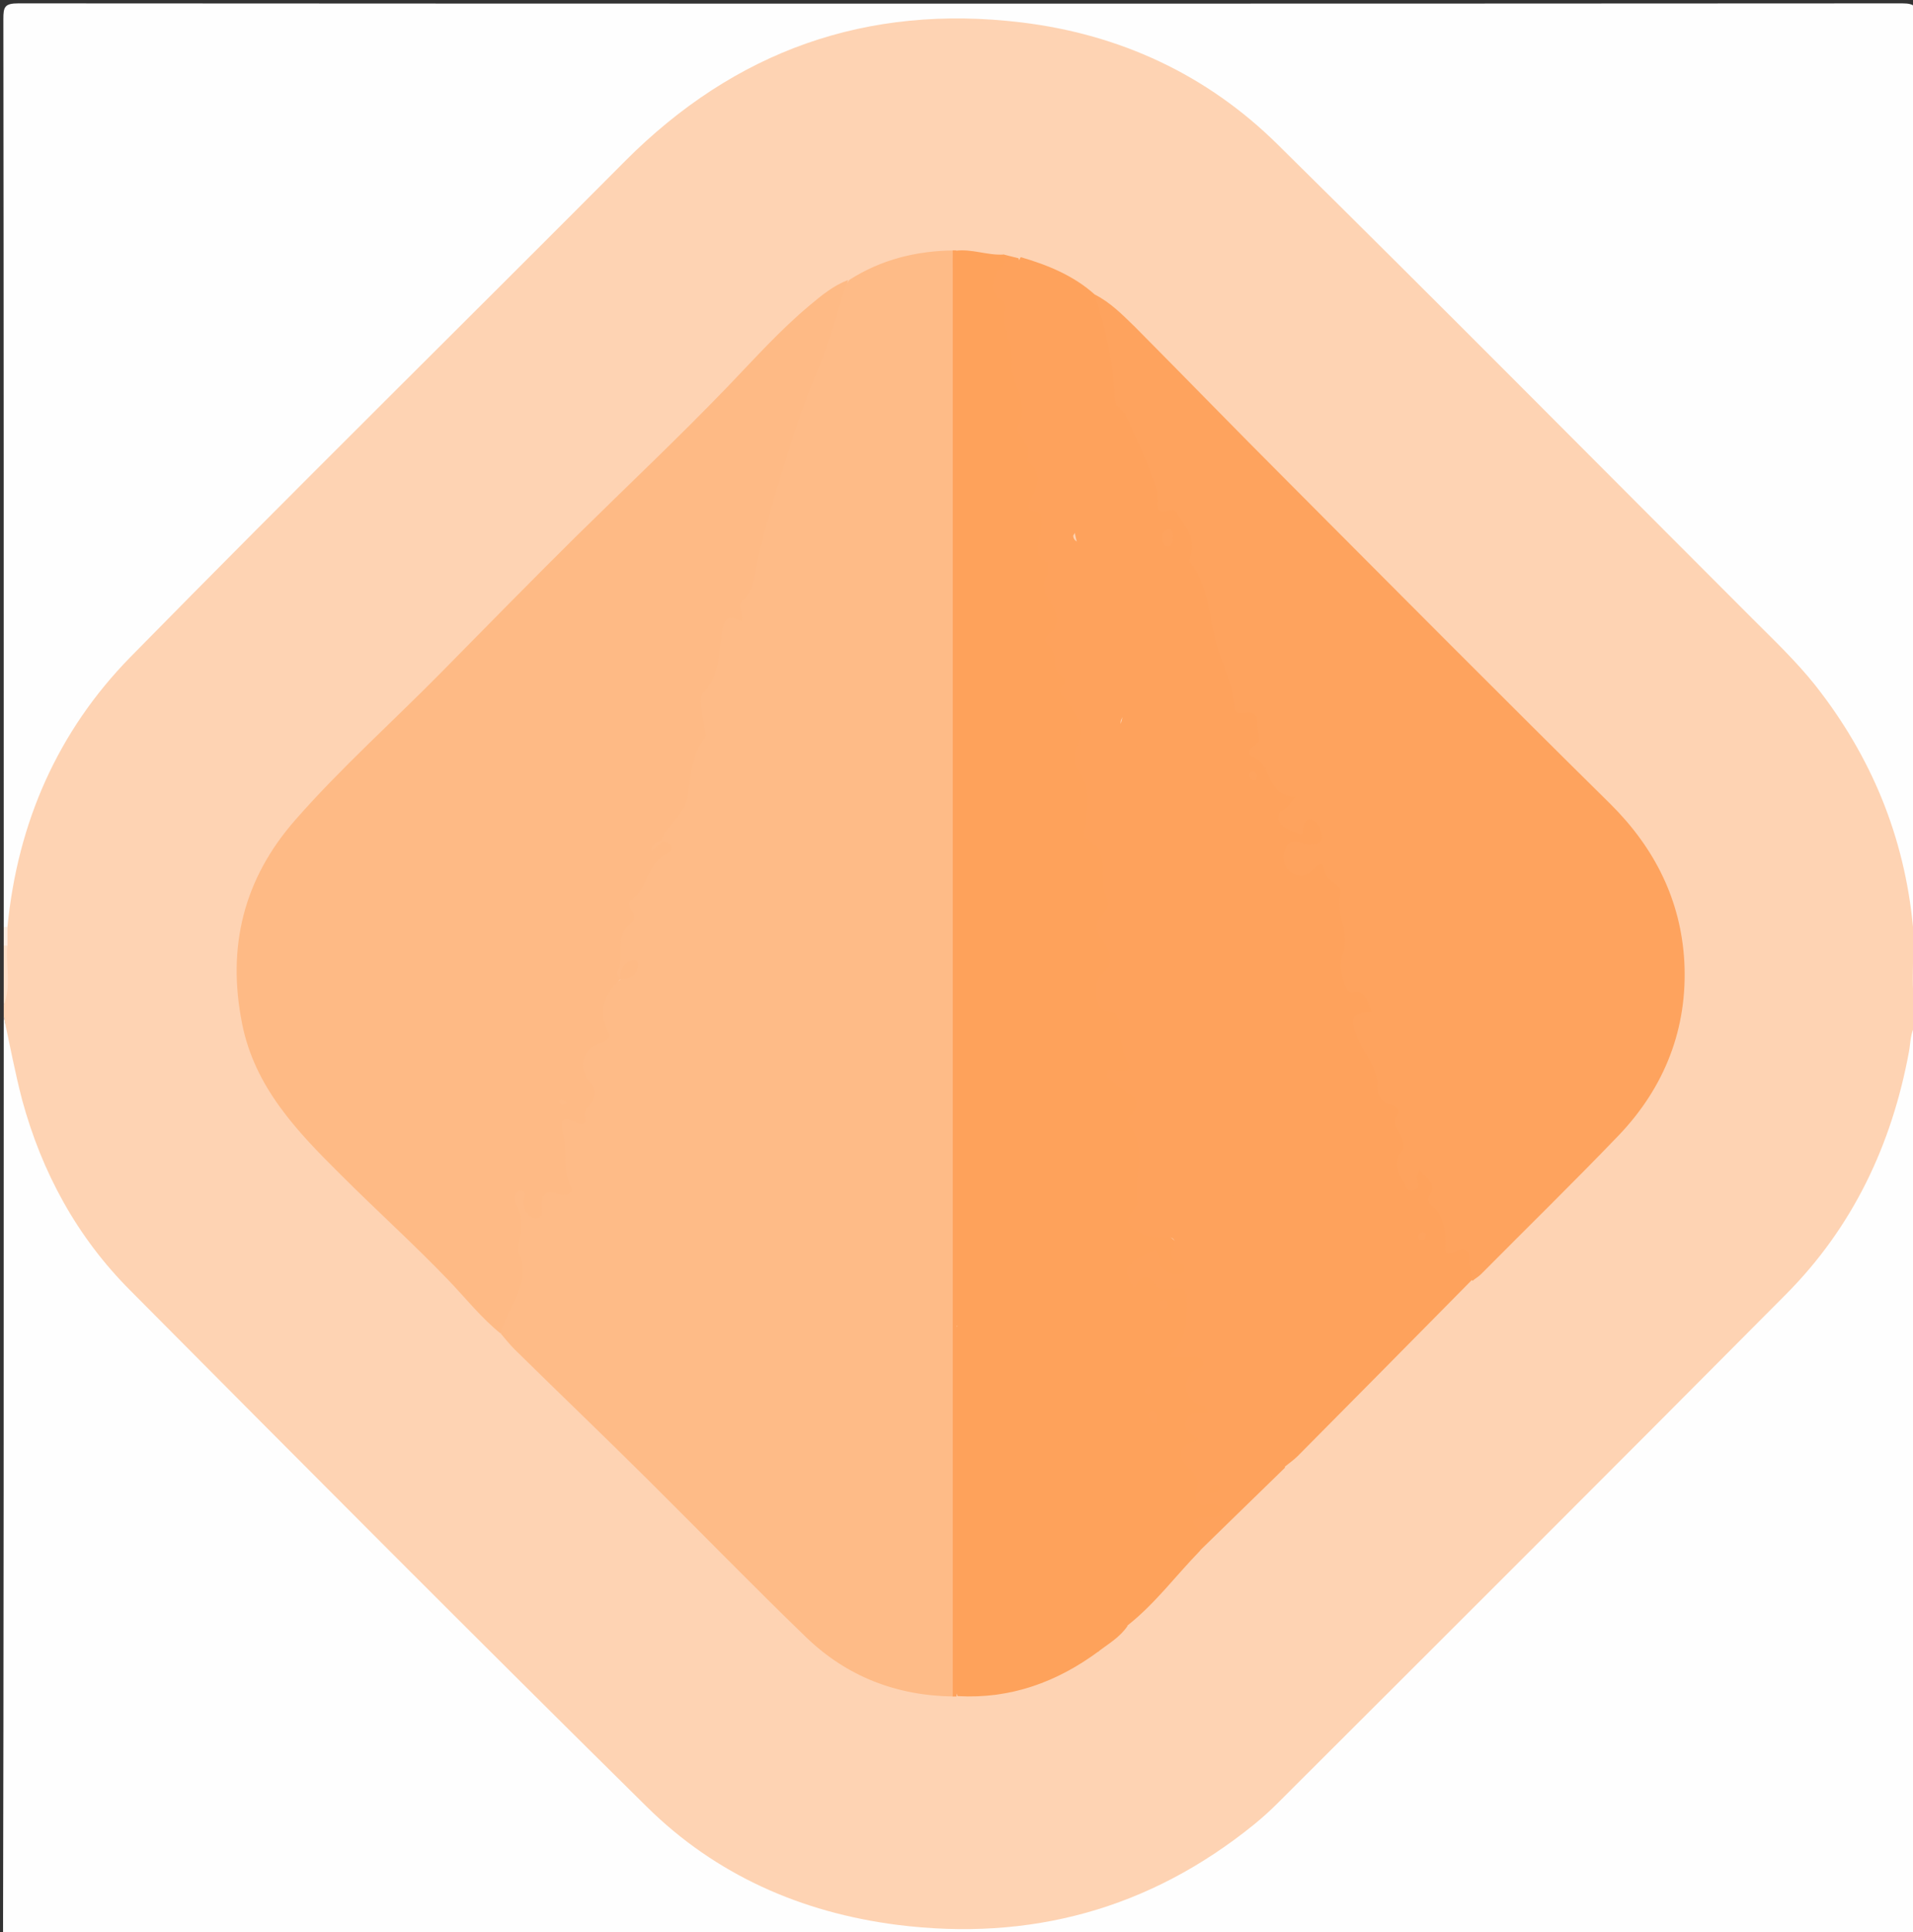 <?xml version="1.0" encoding="utf-8"?>
<!-- Generator: Adobe Illustrator 23.0.0, SVG Export Plug-In . SVG Version: 6.00 Build 0)  -->
<svg version="1.1" id="Слой_1" xmlns="http://www.w3.org/2000/svg" xmlns:xlink="http://www.w3.org/1999/xlink" x="0px" y="0px"
	 viewBox="0 0 512 517" enable-background="new 0 0 512 517" xml:space="preserve">
<rect x="0" y="0" width="512" height="517" fill="#333333" stroke="none"/>
<g>
	<path fill="#FED3B3" d="M1,272c0-1,0-2,0-3c1.1-5.1,0.2-10.3,0.5-15.4c0-1.6,0-3.2,0-4.9c-0.2-23.2,8.9-43,21.8-61.5
		c4-5.7,8.6-11,13.5-16c44-43.9,87.8-88,131.9-131.7C192.8,15.6,222,3.6,256,3.3C291.7,3,321.9,15.9,347,41.1
		c43.5,43.5,86.9,86.9,130.4,130.4c16.3,16.3,27.5,35.5,33.1,57.8c1.6,6.3,1.7,12.8,1.9,19.3c0,1.6,0,3.2,0,4.9
		c0.3,4.8-0.6,9.7,0.5,14.5c0,2,0,4,0,6c-1,14.6-4.6,28.5-11.2,41.5c-5.9,11.8-13.1,22.8-22.5,32.2
		c-44.4,44.2-88.6,88.6-132.9,132.9c-24.7,24.7-54.3,37-89.3,37.1c-30.4,0.1-57.1-9.9-80.6-28.9c-2.1-1.7-4-3.6-5.8-5.5
		C125.3,438.2,80,393,34.8,347.7C19,331.8,8.7,312.8,3.3,291.2C1.7,284.9,2.3,278.3,1,272z"/>
	<path fill="#FEFEFE" d="M1,272c1.6,7.4,3,14.9,4.9,22.2c5.3,19.5,14.7,36.8,29,51.1c45.9,46.2,91.9,92.4,138.2,138.1
		c18.4,18.2,41.3,28.3,67,31.6c35.6,4.5,67.6-4.2,95.6-26.9c2.2-1.8,4.3-3.7,6.3-5.7c45.4-45.3,90.8-90.6,136-136.1
		c17.9-18,28.3-40,32.9-64.8c0.5-2.6,0.3-5.3,2-7.6c0,83.7,0,167.3,0.1,251c0,3.4-0.7,4.1-4.1,4.1c-168-0.1-336-0.1-504,0
		c-3.4,0-4.1-0.7-4.1-4.1C1,440.7,1,356.3,1,272z"/>
	<path fill="#FEFEFE" d="M512,248c-2.3-24.2-11.2-45.7-26.2-64.7c-5.1-6.4-11-12-16.8-17.8c-42.3-42.3-84.4-84.8-127-126.8
		C323.1,20,299.8,9.2,273.4,6c-41.4-5-76.7,7.6-106.1,37.1c-44.1,44.3-88.6,88.1-132.4,132.7C15.4,195.7,4.7,220.2,2,248
		c-0.3,0.6-0.6,0.6-1,0C1,167,1,86.1,0.9,5.1c0-3.2,0.3-4.2,4-4.2C173,1,341,1,509.1,0.9c3.7,0,4,1.1,4,4.2
		C513,86.1,513,167,513,248C512.7,248.6,512.3,248.6,512,248z"/>
	<path fill="#FEE0C9" d="M2,253c-0.5,5.3,1.1,10.8-1,16c0-5.3,0-10.7,0-16C1.3,252.4,1.7,252.4,2,253z"/>
	<path fill="#FEDFC8" d="M513,268c-2.2-4.9-0.5-10-1-15c0.3-0.6,0.7-0.6,1,0C513,258,513,263,513,268z"/>
	<path fill="#FEEEE3" d="M2,253c-0.3,0-0.7,0-1,0c0-1.7,0-3.3,0-5c0.3,0,0.7,0,1,0C2,249.7,2,251.3,2,253z"/>
	<path fill="#FEF0E6" d="M513,253c-0.3,0-0.7,0-1,0c0-1.7,0-3.3,0-5c0.3,0,0.6,0,1,0C513,249.7,513,251.3,513,253z"/>
	<path fill="#FEBB87" d="M255.1,453.9c-15.1-0.2-28.4-5.3-39.3-15.8c-14.4-13.9-28.3-28.2-42.5-42.3c-11.8-11.7-23.8-23.2-35.6-34.8
		c-1.3-1.3-2.4-2.7-3.6-4.1c-1.5-4.7,1.8-8.3,3-12.3c0.7-2.5,0.9-4.6,0.5-7.2c-0.9-5.5,0.5-11.2-0.8-16.8c-0.3-1.2,0.4-2.8,1.9-3.1
		c1.9-0.4,2.6,1,3.2,2.5c0.3,0.7,0.1,1.7,1.2,2.4c0.8-2.7,2.1-4.9,5.4-4.8c2,0,2-1.3,1.6-2.7c-1-3.6-0.5-7.3-0.9-10.9
		c-0.4-2.9,0.2-5,3.7-6c3.7-1,4.7-4.3,2.9-7.7c-2.4-4.6-1.2-10.4,3.2-13c2.2-1.3,1.9-2.7,1.6-4.5c-1.2-6.5-0.7-7.3,5.3-10.6
		c0.5-0.4,0.9-0.8,1.4-1.3c-0.4,0.4-0.7,0.7-1.1,1.1c-1.3,0.1-2-1-1.8-1.9c0.9-4.1-1.1-8.7,2.3-12.4c0.6-0.6,0.9-1.5,0.9-2.3
		c-0.2-7.1,4.6-11.7,8.4-16.8c0.8-1.1,2.1-1.8,0.9-3.3c-0.2-0.4-0.2-0.9-0.2-1.4c0.2-2.1,1.3-3.8,2.5-5.4c0.6-0.8,1.7-1.4,1.8-2.3
		c1.4-9,7.2-17.1,5.8-26.6c-0.4-2.7,0.2-4.8,1.5-7c2.5-4.2,3.1-9,3.7-13.8c0.3-2.2,0.8-3.8,3.1-5.1c3.2-1.8,4.6-5.6,5.4-8.9
		c2.9-11.7,5.6-23.5,9.6-34.9c0.3-0.8,0.8-1.5,0.9-2.3c2.7-13.1,10.1-24.7,12.8-37.9c0.4-2.1,2.4-3.1,3.5-4.8
		c8.6-5.5,18-7.8,28.1-7.9c2.1,2.3,1.4,5,1.4,7.6c0,36.6,0,73.3,0,109.9c0,87.1,0,174.1,0,261.2
		C256.5,448.6,257.2,451.5,255.1,453.9z"/>
	<path fill="#FEBA85" d="M166,262c-4.6,4.1-5.9,8.8-3.1,14.5c0.5,1-0.4,2.1-1.8,2.4c-5.1,1.3-6.6,6.7-3.1,10.8
		c1.5,1.8,1.4,3.7,0.2,5.5c-0.7,1.1-2,1.8-1.7,3.4c0.5,2.6-0.8,2.5-2.5,1.6c-4-2.1-3.9,0.3-3.3,3c1.1,4.6-0.3,9.5,2,14.1
		c1.2,2.4-1.6,2.7-3.5,2.1c-2.7-0.9-4.1-0.3-4.2,2.8c0,1.5,0.7,4-1.9,3.7c-1.7-0.2-2.9-2-3-4.1c-0.1-1.1,1.2-3.4-0.8-3.2
		c-2.2,0.2-1.6,3-1,4.1c2.2,3.7,0.8,7.4,0.5,11.1c0,0.3-0.3,0.7-0.2,0.9c4.2,8.5-2.9,14.7-4.6,22.1c-5.2-4.2-9.3-9.4-13.9-14.2
		c-9.3-9.7-19.3-18.7-28.8-28.2c-11.7-11.6-23.1-23.4-26.5-40.5c-4.1-20.6,0.4-38.8,14.3-54.6c12.2-13.9,26-26.2,38.9-39.3
		c12-12.2,24-24.4,36.1-36.4c13.6-13.4,27.5-26.5,40.7-40.2c7.1-7.4,14-15.1,21.9-21.7c3.2-2.7,6.4-5.3,10.3-6.8
		c-3,8.1-4.9,16.6-8.3,24.5c-4.9,11.4-8.3,23.2-11.8,35c-1.7,5.7-3.3,11.4-4.5,17.1c-0.7,3.5-0.8,6.5-3.6,9.1
		c-1.6,1.4,0.3,3.5-0.2,5.7c-4.4-2.3-4.8-0.4-5.5,3.8c-0.8,5.1-0.5,10.8-4.9,15.4c-1.5,1.5,0.1,6,0.3,9.2c0.1,0.8,0.7,2,0.4,2.4
		c-4,4.8-3.9,10.8-5,16.5c-0.9,4.7-5.6,7-6.9,11.3c2.5,0.6,4.2,2.1,1.2,3.7c-5.2,2.7-4.8,9.4-9.4,12.3c-0.9,0.6-0.3,1.8,0.3,2.7
		c1,1.3,0.6,2.9-0.4,3.6c-4.5,3.5-1.2,9-3.6,13C165,260.6,165.7,261.4,166,262z"/>
	<path fill="#FEA35E" d="M293,78.8c4.2,2.1,7.5,5.5,10.8,8.7c13.6,13.7,27,27.5,40.7,41.2c28.8,28.9,57.5,57.8,86.5,86.4
		c11.9,11.8,18.9,25.8,19.8,42.3c0.9,17.7-5.2,33.4-17.5,46.3c-12.1,12.6-24.6,24.8-36.9,37.2c-0.7,0.7-1.6,1.2-2.3,1.8
		c-2.3-2.5-2.9-6.9-7.7-6.4c-0.2,0-0.6-0.4-0.6-0.7c-0.3-6.1-4.3-11.3-4.5-17.5c-1.4,1.4-3.2,2.8-5,1.1c-2.4-2.1-4.5-5.2-3.4-8.4
		c1.4-4-0.1-7.5-0.7-11.2c-0.2-1.2-0.6-2.3-1.6-3c-2.5-1.6-3.4-4.2-3.6-6.8c-0.4-4.5-3.7-7.7-5.1-11.8c-1.2-3.8-1.5-6.9,4-9
		c-9.2-3.1-8.6-9.7-7.7-16.6c0.6-4.4-1.1-8.8-1.5-13.3c-0.2-2.6-2.5-5.2-6.6-4.2c-4.9,1.2-8.1-1.8-7.6-6.4c0.3-2.7,1.5-4.9,4.8-4.2
		c1.6,0.3,3,0.5,4.6-2.1c-3.5,3-6.1,1.9-8.4,0.1c-2.6-1.9-2.8-4.3-1-7c0.6-0.8,0.3-1.7-0.5-2.2c-3.5-2.5-3.7-7.4-7.3-9.9
		c-1.4-0.9-1.2-2.7-0.5-4.1c1.6-3.4,1.6-6.1-2.6-7.4c-1.5-0.5-2.3-1.9-2.7-3.4c-2-6.8-4.8-13.5-5.9-20.5c-0.7-4.4-2.2-8.3-3.5-12.4
		c-1.1-3.5-2.1-6.8-2.5-10.5c-0.3-3-1.2-6.3-5.9-5.5c-2.1,0.3-3.2-1.8-3.1-3.8c0.5-7.6-3.8-13.7-6.7-20.1c-2.1-4.7-4.5-9.1-5.1-14.4
		c-0.7-6.1-1.7-12.2-3.5-18.1C292.2,81.7,291.9,80.2,293,78.8z"/>
	<path fill="#FEA25B" d="M321,415.1c-6.4,6.6-11.9,14-19.1,19.7l-0.3-0.1l0.2,0.3c-2,3-5.1,4.8-7.9,6.9c-4.5-3.4-0.9-7.4-0.9-11.2
		c-1.5,0.8-1.7,2.4-2.5,3.7c-2.2,3.8-4.3,4.5-7.2,2.5c-3.5-2.4-5-7.5-2.6-9.9c1.5-1.6,2.7-3,3.4-5.2c1.5-4,4-2.2,6.4-0.1
		c1.2-4.9-0.6-9.7,1.1-14.3c1.2-3.1,1.3-5.8-1.7-8.5c-2.4-2.1-1.7-5.5-0.2-8.7c-2.6,0.2-2.7,2.3-3.7,3.4c-0.8,0.9-1.8,1.5-3.1,1.2
		c-1.4-0.3-1.9-1.3-2-2.5c-0.6-5.9,1.1-11.3,4.4-16c1.8-2.6,4.4-1.3,6.5,1c-0.2-2.9,1.3-5.1,2.5-7.5c-3.3,0-5.4,1.3-7.1,3.9
		c-1.8,2.6-4.2,4.2-7.6,1.9c-2.8-1.9-6.2,0.6-9-1.1c-0.6,1-0.2,1.6-0.2,2.2c0,1.7,0,3.9-1.8,4.2c-2.1,0.5-2.3-2-2.9-3.4
		c-1-2.5-2.3-4.8-3.3-7.3c-1-2.3-0.2-4.2,1.6-5.8c1.9-1.6,3.4-1,5.2,0.6c2.6,2.3,5.9,2,8.9,1c1.9-0.6,3.6-1.6,5.6-0.2
		c0.6-2.6-1.3-2.8-2.7-3.5c-3.6-1.7-4.1-4-1.2-6.4c2-1.7,3-4,4.7-5.7c1.5-1.5,3.3-2.7,5.4-1.6c2.3,1.2,1,3.2,0.4,4.8
		c-0.4,1.2-1.4,2.5,0.4,3.4c0.7,0.4,1.7,0.9,2.3,0.3c1.3-1.1,0.6-2.5-0.1-3.6c-1.5-2.6-1.3-5.4-1-8.3c0.3-2.5,0.1-3.9-3.5-3.3
		c-4.4,0.7-8.9-0.2-13.5,0.3c-3.8,0.4-6.9-3.8-11-5c-2.2-0.6-0.7-3.4,0.7-5c2-2.3,5-3.3,7.1-5.4c1.7-1.6,2.9-3,0.4-4.7
		c-2-1.4-3.5-5.5-6.8-2.1c-2,2.1-4.3,3-7.1,3.1c-2,0.1-3.2-0.7-3-3c0-82.4,0-164.7,0-247.1c0-2-0.5-4,0.5-5.9c4.4-0.6,8.6,1.3,13,1
		c2.4,1.3,1.6,3,0.6,4.6c-1.4,2.4-1.3,4.3,0.1,6.9c2.1,3.9,2.1,8.6,2.7,13c0.5,3.8,0.7,7.6,2.3,11.2c0.5,1.1,1,2.3,0.8,3.4
		c-1.4,6.4,2.9,11.8,3.2,17.8c0.3,6.1,2,12.1,1.6,18.2c-0.1,1.9-0.5,3.6,0.9,5.2c0.4,0.5,0.3-0.2,0.2,0.4c-1,7.2,4.9,13.7,1.9,21
		c-0.3,0.8-0.6,1.7-0.2,2.4c3,5.5,2.6,12.2,6.2,17.5c1.9,2.7,2.4,5.8,1.5,9.1c-0.9,3-0.6,5.9,0.9,8.7c0.5,0.9,1.2,1.9,1,2.8
		c-1.8,9.9,4.7,18.2,4.9,27.7c0.2,6.2-2.2,12.5,0.9,18.6c0.7,1.4-0.6,3.2-1.7,4.5c-2.6,3-1.5,5.7,1.1,7.7c5.4,4.2,3.8,10.6,5.5,16
		c0.6,2.1-2.2,2.5-3.3,3.8c1.2,1.6,2.6,2.7,4,3.9c1,1,2.1,2.3,1.4,3.5c-2.2,3.8,0.7,7.1,0.8,10.5c0.1,5.5,0.5,11.2-0.8,16.7
		c-1.1,4.2-0.7,5.1,3.7,5.9c4.8,0.9,8.4,5,8.8,9.9c0.1,1.4-0.6,2.3-1.8,2.7c-2.3,0.9-4.6,0.4-5.8-1.5c-2.3-3.5-4.1-2.3-6.7,0.4
		c5.1-0.7,8.6,2.9,13.1,3.4c2.2,0.2,2.2,3,2.4,5c0.2,2.3,0.6,4.7-0.4,6.9c-1.3,3.1-2.4,5.6,2.6,6.5c2.3,0.4,2.8,3,0.7,4.7
		c-3.6,3-3.1,5.5,0.4,7.9c0.7,0.5,1.2,1.2,1.4,2c0.6,3.1-4.4,2.1-3.8,4.9c0.5,2,3.3,3.8-0.2,5.7c-2.2,1.2-2,2.8-0.5,4.5
		c0.9,1,2.3,2.1,2.1,3.3c-0.8,4.4,1.4,5.7,5.2,6.7c2.2,0.5,2.2,3.6,0.2,4.2c-4.1,1-4.5,4-5.3,7.1C321.8,413.9,321.4,414.5,321,415.1
		z"/>
	<path fill="#FEA25C" d="M293,78.8c2.9,9.2,5,18.5,5.4,28.1c0.1,2.1,2.3,2.8,3,4.4c2.9,6.6,6.1,13,8.2,19.9c0.2,0.6,0.3,1.3,0.3,2
		c0,3.9-0.1,3.9,3.5,3.3c1.1-0.2,1.5,0.5,1.9,1.2c2.1,3.5,5,6.7,3.2,11.3c-0.2,0.4-0.3,1.1-0.1,1.4c5.3,6.4,5.1,14.7,7.2,22.1
		c1.5,5.2,4.2,10.1,4.6,15.6c0.1,1.6,0.6,2.9,2.1,2.7c2.9-0.4,4.4-0.4,4.2,3.3c-0.1,2.1,1.8,4.3-1.4,5.8c-0.9,0.4-1.1,2.1,0,2.5
		c3.6,1.2,3.8,4.8,5.5,7.3c1.4,2,2.9,3.6,6.2,3.4c-1.1,1.3-1.6,1.9-2.1,2.6c-1,1.2-3.3,1.6-2.4,3.8c0.9,2.3,3.3,2.7,5.2,3.6
		c1.3,0.7,1.3-1,1.4-1.9c0.2-1.3,0.8-2.4,2.3-1.8c1.7,0.7,2.3,2.4,2.6,4c0.2,1.3-0.4,2.3-1.8,2.4c-1,0.1-2.1,0.2-3-0.1
		c-2-0.6-4.1-1.2-5,1.4c-0.8,2.1-0.6,4.5,1.2,6c1.8,1.5,4.3,1.5,6-0.2c2.2-2.1,2.9-2.8,3.6,1.1c0.3,1.6,4.6,2.8,4,5
		c-1.5,5.6,2.7,10.7,0.6,16.2c-1,2.6-0.6,5.2,0.4,7.8c0.4,1.1,0.9,2.7,2,2.5c4.4-0.8,4,3.1,5.4,5.2c-5.7,0.5-6,1.7-4,6.7
		c1.7,4.4,5.5,7.9,5.4,13c-0.1,2.5,0.9,4.4,3.6,5.2c1.2,0.3,2.9,1.2,1.8,2.8c-1.5,2.1,0,3.4,0.7,5c0.7,1.5,1.6,3.1,0.4,4.7
		c-2.1,2.9-1.3,5.4,0.5,8c0.7,1,0.7,2.8,2.5,2.4c2.4-0.5,1.1-2.2,1.1-3.6c0-0.4,0.3-0.9,0.7-1.9c1.6,2.4,5.1,3.4,2.5,7.1
		c-0.8,1.2,0.4,2.2,1.3,2.9c2.6,2.3,3.1,6.2,3.1,8.7c0,3.7-0.4,4.7,3.4,2.9c1.8-0.8,3.2,0.2,3,2c-0.3,2.1,0.9,3.9,0.7,5.9
		c-15.5,15.7-31,31.4-46.6,47.1c-1,1-2.3,1.9-3.4,2.8c-0.7-6.3-6.7-11.4-4.4-18.5c0.4-1.2-0.8-2.5-1.3-3.7c-0.9-2.4-1-4.7,1.2-6.3
		c2.2-1.7,1.7-3.3,0.1-5c-1-1.1-2.3-2.2-2.5-3.6c-0.6-4.4-2.4-7.1-7.2-8c-3.2-0.6-3.9-4.4-1.3-6c3.8-2.3,1.9-5.1,0-6.3
		c-3.9-2.3-3.6-5-2.4-8.5c0.5-1.4,0.7-2.9,1.2-4.3c0.9-2.4,0.8-4.2-1.4-6.1c-3.1-2.5-3.3-5.8-0.3-8.6c2.8-2.6,2.3-5.2,0.6-8
		c-1-1.6-2.1-3-2.3-4.9c-0.2-1.9-1.4-2.7-3.2-3.2c-5.1-1.5-6.6-4-3.7-8.3c3.4-4.9,3.2-8.6-1.2-12.4c-0.7-0.6-1.5-2-1-2.7
		c2.4-3.5-0.1-5.8-1.5-8.6c-1.3-2.8-1.1-5.9,1.5-8.3c0.7-0.7,1.5-1.5,1.2-2.6c-0.4-1.3-1.6-0.8-2.6-0.8c-3.4,0.1-6.1-0.3-3.3-4.6
		c1.2-1.8,0-3.2-1-4.5c-2.2-2.9-2.9-6.1-3-9.7c-0.1-3.3,0.7-5.5,4.3-6.4c-4.1-0.1-6.1-1.4-4-5.5c1.4-2.8-2.1-5.8,0.2-8.5
		c-0.1,0-0.1,0.1-0.2,0.2c-4.2,0.9-5.7-0.2-5.1-4.2c0.6-3.8,2-7.4-1.5-10.5c2.5-6-3-9.1-4.6-13.6c-3-8.2-4-17.1-4.3-25.9
		c0-0.8,0.4-1.8,0-2.5c-2.9-5.4-3.7-11.2-4.4-17.3c-0.4-3.3-2.1-6.6-1.6-10.2c0.1-0.3,0.1-0.7,0-1c-5.9-13.6-4.1-28.8-9.5-42.5
		c-1.1-2.9-3.2-5.5-3-8.9c0.1-1.2,0.1-2.3,0.8-3.3C280.4,70.9,287.3,73.7,293,78.8z"/>
	<path fill="#FEA25C" d="M307,208c0.1,2.4-0.4,4.9,2,6.8c1.7,1.4,0,2.6-1.1,3.6c-0.7,0.7-1.9,1.2-1.1,2.4c0.8,1.1,1.6,0.7,2.4-0.2
		c1-1.2,2.4-2.4,3.5-0.3c0.8,1.5,0.4,3.3-1.4,4.3c-1.3,0.8-4.8,0.4-3.8,1.9c2.1,3.1-1.8,6.5,1.4,9.1c0.9,0.7,1.1,2.1,1.9,2.9
		c3.3,3.1,3.1,5.6-1.2,7.6c1.6,1.5,2.8,0.4,4,0.2c1.7-0.2,4-1.2,4.9,0.9c0.7,1.7-0.3,3.6-1.6,5c-3.7,4-3.6,6.1,0.2,9.6
		c1.6,1.5,4.6,3.4-0.2,5.3c-2.6,1-0.5,2.9,0.5,3.7c4.3,3.2,5.7,6.6,1.7,11.2c-1,1.2-1.6,2.9-2,4.5c-0.5,1.8,0,3.4,2.3,3.5
		c3.7,0.1,6.8,0.1,6.1,5.7c-0.2,1.8,2.4,4.7,3.8,7c1.4,2.2,0.8,2.9-0.8,4.4c-5.5,5-5.5,5.1,0.7,9.3c1.2,0.8,1.4,1.6,1,2.9
		c-1.2,3.4-2.1,7-3.5,10.3c-0.9,2.1-0.6,2.9,1.6,3.5c2.9,0.9,5.3,2.2,3.1,6c-1.2,2.2,2.4,2.5,2.2,4.5c-0.3,0.1-0.6,0.4-0.8,0.4
		c-1.5-0.4-2.3-2.8-4.3-1.4c-0.8,0.5-0.7,1.6-0.3,2.3c1,1.6,2.4,2,4.3,1.7c3.8-0.6,5.1,1.9,5.3,5c0.1,2.9,0.9,4.9,3.4,6.7
		c3.2,2.4,2.7,4.7-0.8,6.9c-2.3,1.5-1.7,3.5-0.4,5.1c1.8,2.2,2.2,4,0.8,6.7c-1.1,2.1-0.4,5.4,1.4,6.3c4,2,3,4.4,1.8,7.4
		c-0.2,0.6,0,1.3-0.1,2c-7.7,7.5-15.3,14.9-23,22.4c-0.1-2.3,1.4-4.8-1.1-7c-1.3-1.2,0-2,1.4-2.1c1-0.1,2,0,3-0.1
		c1.3-0.1,3.1-0.1,3-1.7c-0.1-1.1-1.8-2-3.1-1.8c-4.2,0.9-4.7-1.3-3.8-4.5c0.6-1.9-0.2-3.1-1.5-4.4c-4.4-4.1-3.9-6.4,1.9-8.2
		c-1.3-1.6-4.2-2.2-3.4-4.9c0.8-2.9,3.7-2,5.7-2.4c0-2.3-1.9-1.9-2.9-2.5c-3.6-2.4-3.8-6.3-0.4-8.9c0.8-0.6,2.7-0.5,2.3-2.1
		c-0.4-1.6-2-1.5-3.3-1.5c-1.6,0-3.3,0-6,0c5.6-4.7,4.8-10.4,4.9-15.8c0-2.2-1.5-2.8-3.4-2.4c-1.9,0.3-3.9,0.6-5.1-1.1
		c-2.2-3.3-3.8-2.3-5.6,1.2c-1.1-2.5-2.8-4.6-1.2-6.4c1.6-1.7,4.1-2.9,6.4-3.7c1.2-0.4,1.7,1,1.7,2.4c-0.1,2,1.4,2.9,3.1,3.5
		c1.1,0.4,2.5,0.5,3.2-0.5c1.1-1.5-0.6-1.8-1.5-2.5c-0.9-0.7-2.3-1.4-1.6-2.7c2.5-5-1.5-3.9-3.8-3.9c-2.5,0-4.5-0.9-6.4-2.3
		c-1.7-1.2-1.9-2.6-0.7-4.2c0.7-0.9,1.9-2.1,1.8-2.9c-1.2-6.6,2.3-13.6-1.6-19.9c-0.5-0.9-1.5-2-0.9-2.7c5.6-5.6-1.4-6.5-3.5-9.1
		c-0.8-1-2.7-1.5-2.2-2.9c0.6-1.8,2.2-0.7,3.4-0.6c2.5,0.3,3.1-0.9,1.9-2.9c-1.4-2.4-1.5-5.1-1.9-7.7c-0.4-2.7,0.1-5.1-4-5.5
		c-2.5-0.3-3.3-7.9-1-9.7c3.6-2.8,2.6-5.9,0.6-8.6c-2.1-2.9-2.5-5.4,0.1-7.9c2.2-2.1,0.6-4.3,0.1-6c-1.3-4.7,1.5-10.8-4.8-13.8
		c-1.2-0.6-0.5-2.1-0.3-3.2c0.8-5.2,1.6-10.4-1.8-15.1c-1.4-1.9-1.1-4.9-0.4-6.2c2.9-5.2-0.2-8.6-2.7-12.2c-1-1.5-3.4-2.6-0.7-4.7
		c0.3-0.2,0.2-1.6,0-1.7c-4-1.7-1.2-6.7-4.4-8.8c-0.8-0.6-0.7-2,0.2-2.7c3.9-3,2-6.2,0.2-9.2c-1.4-2.3-2.2-4.3-0.6-6.8
		c0.5-0.9,0.6-3.1,0.2-3.3c-4.8-2.2-1.9-5.8-1.8-8.9c0.1-1.9,1.4-4.4-2.2-4.9c-1.6-0.2-1.1-1.7-0.6-2.9c1.7-3.7,3.6-7.4-1.1-10.5
		c2.2-4-3.2-7.6-2.5-8.8c4-6.6-2-11.8-1.4-17.7c0.5-4.9-3-9.3-1.7-14.3c0.1-0.5-0.2-1.5-0.6-1.8c-5-3.4-2.6-6.7,0.1-9.9
		c0.9-1,0.3-1.8,0-2.7c1.3,0.3,2.7,0.7,4,1c2.4,7.9,5.4,15.7,7.2,23.8c1.5,6.6,3,13.3,2.7,20.1c-0.1,2.8,0.5,5.2,2.5,7.3
		c0.7,0.7,1.5,2.1,1.2,2.6c-3.4,7,6,13.3,1.1,20.3c-0.2,0.2,0.1,1,0.4,1.3c4.5,3.3,3.8,7.8,4.2,12.8c0.4,5.4,0.9,11.1,2.5,16.5
		c0.5,1.6,1.2,3.1,1.1,4.8c-0.2,2.5,0.9,4,3.1,5.1c4.2,2.1,4.7,4.4,2,8c-1.4,1.8-0.4,2.8,1.1,3.5c3,1.4,3.4,3.2,1.6,5.9
		c-0.7,1-0.6,2.5-0.9,3.8C301.7,209.2,303.6,209.5,307,208z"/>
	<path fill="#FEA25B" d="M256,322c3.2-1,7.6,0.3,8.7-4.7c0.3-1.1,1.9-1.5,3-1.1c4.1,1.4,6.2,5.4,9.4,7.9c1,0.8-0.3,1.4-1.2,2
		c-3.5,2.3-6.8,4.9-10.1,7.4c-0.9,0.7-2.2,1.4-1.3,2.8c0.6,1,1.8,0.9,2.7,0.5c2.1-0.9,3.4-0.3,4.4,1.7c1.9,3.4,4.6,3.6,7.4,1.2
		c1.5-1.3,2.8-2.1,4.2-0.5c2.3,2.7,4.5,2.2,6.9,0.2c2.2-1.8,3.4-0.8,3.7,1.6c0.2,2,0.3,4.1-0.1,6c-0.5,2.1-0.5,3.7,1,5.5
		c1.8,2.2,2.5,5.5,0.1,7c-2.5,1.5-5.1-1.4-7.7-2.3c-1.1-0.4,0.1-1.7,0.7-2.4c1.1-1.6,2.5-3.1,2.3-5.5c-2.5,0.1-4.4,1-5.2,3.2
		c-0.8,2.2-2.3,3.3-4.2,4.6c-2,1.4-1.8,3,0.8,3.9c1.7,0.6,4.8-1,5,1.7c0.2,2.4-1.2,5-3.4,7.6c-0.1-4.4-1.1-5.3-4-2.1
		c-1.9,2.1-4.4-0.6-6.7,0c-2.3,0.6-4.6,1.1-4.7-2.7c-0.1-1.4-1.5-0.9-2.3-0.2c-1.4,1.2-2.9,2.5-1.4,4.6c2.2,3,3.5,6.3,4.3,10
		c2.8-2.9-0.9-5.3-0.4-8.4c3.4,1,6.8,3.9,10.5,0.9c0.3-0.2,1.4,0.2,1.7,0.6c4.6,6.4,5.6-0.1,7.4-2.3c1.3-1.5,1.3-4.6,4.4-2.1
		c0.7,0.6,1.6,0.1,2-0.8c0.5-1,0.8-2.7,2.3-2c1.5,0.7,0.7,2.3,0.3,3.5c-1.1,3.5-4.3,6.5-2.5,10.7c0.3,0.7-0.4,1.7-1.4,1.6
		c-0.5-0.1-1.2-0.8-1.3-1.3c-0.4-2-0.4-4.2-3.2-4.1c-2.5,0.1-2.9,3-2.9,4c-0.3,4-4.1,7.3-2.2,11.7c0.3,0.6-0.4,1.8,0.9,1.9
		c0.9,0.1,1.9-0.5,1.8-1.4c-0.1-6.6,4.5-3.7,7.7-4c-1.7,2.7-4.3,4.7-2.8,8.4c1.3,3.2,3.8,4.3,7.4,5c-7,1.5-2.2,8.6-6.1,11.4
		c2.6,2.5,1,5.6,1.1,8.4c0,1.8-0.5,3.2-2,3.6c-2.2,0.6-1.5-1.5-1.8-2.6c-0.3-1.2-0.8-2.5-2.2-2.2c-1.6,0.4-2.1,1.8-1.2,3.1
		c1.9,2.9,0.3,3.3-2.2,3.4c-2,0-2.5,1.4-2.3,3.1c0.4,2.8,1.9,5,4.4,6.3c1.9,1,2.6-0.7,3.3-2c0.7-1.5,1.2-3.1,1.9-4.6
		c1.1-2.3,3.5-2.5,5.1-1.5c2.3,1.4-0.1,2.4-0.8,3.8c-1.6,3-2.3,6.3-1,9.7c-11.3,8.4-23.8,12.9-37.9,12.1c-0.9-1.7-0.5-3.6-0.5-5.4
		c0-28.8,0-57.6,0-86.4c-0.6-2.7,1.9-3.5,3.4-5.3c-0.8-1.5-4.2-1-3.4-3.8C255.8,342.7,254.9,332.4,256,322z"/>
	<path fill="#FEA25C" d="M256,322c0,11,0,22,0,33c1.7,1.7,1.3,3.3,0,5c0,31.3,0,62.6,0,93.9c0,0-0.5,0-0.5,0s-0.5,0-0.5,0
		c0-129,0-257.9,0-386.9c0.3,0,0.6,0,0.9,0C256,152.1,256,237,256,322z"/>
	<path fill="#FEBA85" d="M165.9,262c0.2-2.9,1.3-4.7,3.7-5.2c0.8-0.2,1.4,1,1.2,1.8C170.3,261.2,168.4,262,165.9,262z"/>
	<path fill="#FEBB87" d="M151.8,295c-0.7,0.3-1.1,0.7-1.4,0.6c-0.3-0.1-0.5-0.6-0.8-1c0.3-0.2,0.6-0.5,0.8-0.4
		C150.8,294.4,151.1,294.7,151.8,295z"/>
	<path fill="#FEBB87" d="M177.9,224.6c-1.5,1.3-2.3,2.1-3.5,3.2C174.5,225.4,175.8,225.3,177.9,224.6z"/>
	<path fill="#FEA25B" d="M306.8,423.2c-0.1,1.3-0.6,2.5-2,2.2c-1.6-0.3-1.8-1.7-1.7-3.1c0-1.1,0-2.7,1.5-2.5
		C306.3,420.1,306.4,421.9,306.8,423.2z"/>
	<path fill="#FEA25B" d="M299.1,391.6c0.5,1.9,3.5,3,1.9,5.5c-0.2,0.3-1,0.5-1.3,0.3C297.6,395.9,298.4,393.7,299.1,391.6z"/>
	<path fill="#FEA25C" d="M309.8,381.3c-1.9-0.7-2.7-1.6-2.4-3.1c0.1-0.3,0.8-0.7,1.1-0.6C310,378.2,310,379.5,309.8,381.3z"/>
	<path fill="#FEA25C" d="M311.7,350.3c-0.8,0-1.2-0.4-1.3-1.1c-0.1-0.7,0.2-1.3,0.9-1.5c0.7-0.2,1.2,0.4,1.3,1.1
		C312.8,349.5,312.4,350,311.7,350.3z"/>
	<path fill="#FEA25B" d="M301.8,434.9c-1.1-0.1-2.4,0.3-2.8-1.2c0-0.1,0.3-0.6,0.5-0.6c1.3-0.3,2.2,0.2,2.4,1.6
		C301.9,434.8,301.8,434.9,301.8,434.9z"/>
	<path fill="#FEA25C" d="M308.1,372.3c-0.3,0.3-0.7,0.9-0.9,0.8c-0.7-0.1-1-0.8-0.7-1.4c0.1-0.3,0.7-0.5,1-0.8
		C307.7,371.3,307.9,371.7,308.1,372.3z"/>
	<path fill="#FEA35E" d="M312.8,146.2c-1.1,0-1.5-0.6-1.6-1.5c-0.2-1.4-0.1-2.8,1.5-3.1c1-0.2,1.2,0.8,1.2,1.7
		C314,144.4,314,145.6,312.8,146.2z"/>
	<path fill="#FEA35E" d="M336.5,207.9c-0.2,0.8-0.8,1-1.4,0.7c-0.4-0.2-0.8-0.7-0.8-1c-0.1-0.7,0.4-1.2,1.2-1.1
		C336.1,206.7,336.5,207.2,336.5,207.9z"/>
	<path fill="#FEA35E" d="M381.7,330.2c0,0.9-0.3,1.5-1,1.5c-0.7,0.1-1.4-0.3-1.2-1c0.1-0.5,0.8-0.9,1.3-1.1
		C381,329.5,381.5,330,381.7,330.2z"/>
	<path fill="#FEA25C" d="M300.9,177.6c-0.7-0.1-1.3-0.5-1.2-1.2c0.1-0.5,0.5-1.4,1-1.5c0.7-0.2,1.1,0.6,1.1,1.3
		C301.9,176.8,301.7,177.5,300.9,177.6z"/>
	<path fill="#FEA25C" d="M324.5,286.6c-0.5-0.2-1-0.3-1-0.5c-0.2-0.8,0.3-1.3,0.9-1.5c0.2-0.1,0.8,0.3,0.8,0.3
		C325,285.4,324.8,286,324.5,286.6z"/>
	<path fill="#FEA25C" d="M308.1,206.1c0.5,0.2,1,0.3,1,0.5c0.1,0.8-0.5,1.1-1.2,1.2c-0.2,0-1,0.8-0.8-0.3
		C307.2,207,307.8,206.6,308.1,206.1z"/>
	<path fill="#FEA25B" d="M324.8,399.5c-0.7,0.1-1.5,0.1-1.2-0.9c0.1-0.5,0.7-1,1.3-1.3c0.6-0.3,1.4-0.2,1.5,0.6
		C326.5,399,325.5,399.1,324.8,399.5z"/>
	<path fill="#FEA25C" d="M333.6,384.9c-0.2-0.2-0.5-0.5-0.7-0.8c0.5-0.3,1-0.7,1.5-0.9c0.2-0.1,0.7,0.3,0.7,0.5
		C335.1,384.5,334.5,384.7,333.6,384.9z"/>
	<path fill="#FEA25B" d="M280.5,354.9c-3.1,0-10.3-8.1-9.8-10.4c0.3-1.3,1.7-2.9,2.6-1.2c0.9,1.7,5.6,0.7,3.3,4.9
		c-0.8,1.4,2,1.6,3.3,2c1.5,0.5,2.1,1.6,1.9,3.1C281.7,354.5,280.8,354.9,280.5,354.9z"/>
	<path fill="#FEA25B" d="M279.6,401.6c-2.9,0.5-2.6-2.5-4.5-2.5c-1.5,0-3.1-0.3-3.4-2.2c-0.1-1,0.7-1.8,1.4-1.6
		c1.8,0.4,4.1-0.2,5.1,2C278.8,398.6,279.1,400,279.6,401.6z"/>
	<path fill="#FEA25B" d="M256,360c0-1.7,0-3.3,0-5c2.1-0.9,5.1-2.2,5.5,1.1C262.1,359.6,258.6,359.7,256,360z"/>
	<path fill="#FEA25B" d="M264.9,352.1c-1.2-0.6-3.9,0.7-3.5-2.4c0.1-0.9,0.8-2.4,1.7-1.7c1.4,1.2,4,1.3,4.3,3.4
		C267.6,352.5,266,352.4,264.9,352.1z"/>
	<path fill="#FEA25B" d="M261.2,384.9c-1.3-0.1-2.6-0.2-2.5-1.8c0.1-1.7,1.5-2.6,3-2.7c1.4-0.2,2.1,0.9,2,2.2
		C263.7,384.1,262.6,384.8,261.2,384.9z"/>
	<path fill="#FEA25B" d="M271.9,389.2c-0.1,1.3-0.6,2.2-2,2.5c-1,0.2-1.7-0.3-1.7-1.3c0-1.5,0.9-2.5,2.3-2.8
		C271.6,387.4,271.9,388.3,271.9,389.2z"/>
	<path fill="#FEA25B" d="M274.7,358.7c-0.1,0.8-0.7,1.1-1.3,1c-0.8-0.1-1.1-0.6-1-1.3c0.1-0.8,0.6-1.1,1.3-1
		C274.4,357.4,274.7,358,274.7,358.7z"/>
	<path fill="#FEA25B" d="M275.4,384.3c-0.3,0.1-0.8,0.4-1.2,0.3c-0.3-0.1-0.4-0.7-0.5-1c0.3-0.1,0.6-0.4,0.8-0.4
		C275.1,383.2,275.5,383.6,275.4,384.3z"/>
</g>
</svg>

